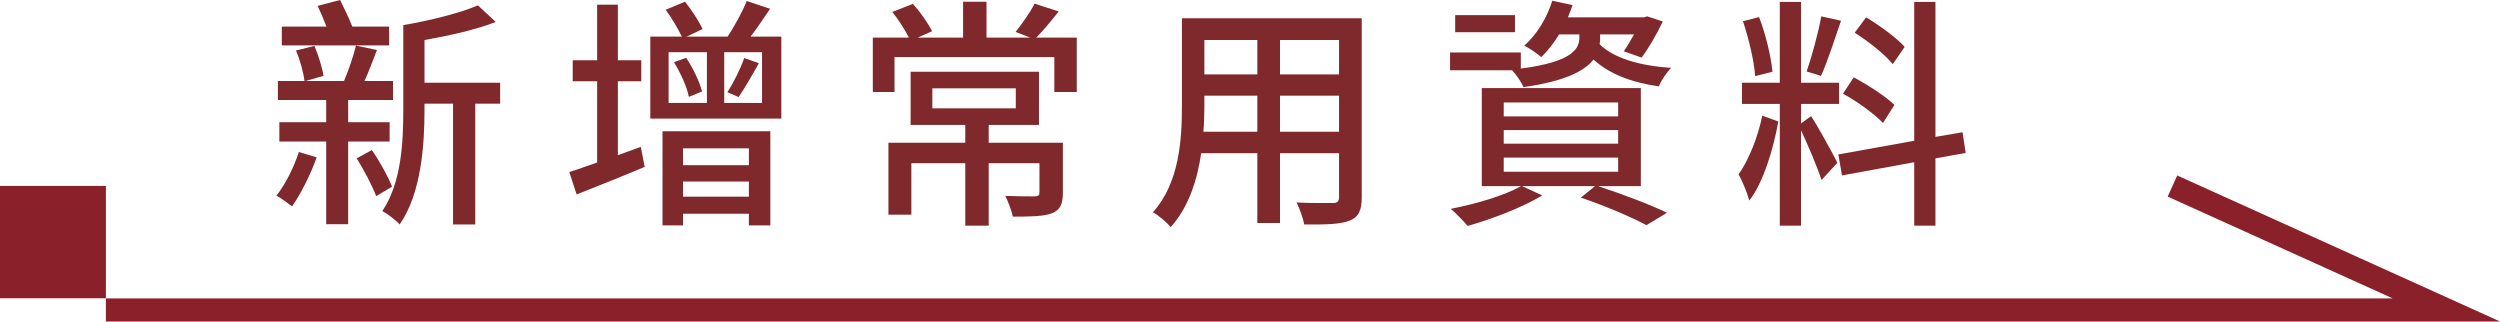 <?xml version="1.0" encoding="UTF-8"?>
<svg id="b" data-name="圖層 2" xmlns="http://www.w3.org/2000/svg" width="204.94" height="26.36" viewBox="0 0 204.94 26.36">
  <g id="c" data-name="圖層 1">
    <g>
      <g>
        <path d="M25.96,12.9c-.5,1.4-1.3,3-2.02,4.02-.3-.24-.9-.68-1.28-.88,.74-.94,1.42-2.3,1.84-3.58l1.46,.44Zm2.58-1.3v6.78h-1.8v-6.78h-3.84v-1.58h3.84v-1.82h-3.96v-1.56h2.18c-.08-.68-.36-1.72-.7-2.5l1.52-.38c.32,.78,.64,1.8,.74,2.46l-1.48,.42h3.16c.36-.84,.78-2.06,.98-2.9l1.72,.36c-.34,.88-.68,1.8-1.02,2.54h2.34v1.56h-3.68v1.82h3.4v1.58h-3.4Zm3.36-7.88h-8.8v-1.54h3.66c-.22-.56-.48-1.2-.72-1.7l1.84-.48c.34,.68,.74,1.52,1,2.18h3.02v1.54Zm-1.42,8.58c.66,.94,1.34,2.2,1.66,3l-1.3,.78c-.32-.84-1-2.14-1.6-3.1l1.24-.68Zm10.52-3.8h-2.04v9.9h-1.82V8.5h-2.34v.48c0,2.88-.26,6.88-2.04,9.42-.28-.34-1.04-.9-1.42-1.1,1.58-2.32,1.72-5.7,1.72-8.32V2.06c2.22-.38,4.68-1,6.12-1.62l1.46,1.36c-1.64,.64-3.8,1.12-5.84,1.48v3.5h6.2v1.72Z" style="fill: #80292d;"/>
        <path d="M52.53,12.04l.32,1.64c-1.9,.8-3.96,1.62-5.58,2.26l-.6-1.84c.66-.2,1.42-.48,2.28-.78V6.66h-2v-1.72h2V.38h1.7V4.94h1.92v1.72h-1.92v6.06l1.88-.68Zm11.52-9.04v6.72h-10.74V3h2.58c-.3-.64-.82-1.52-1.32-2.2l1.58-.66c.56,.68,1.16,1.62,1.44,2.24l-1.3,.62h3.36c.54-.82,1.22-2.04,1.56-2.92l1.92,.64c-.54,.78-1.08,1.62-1.6,2.28h2.52Zm-9.74,7.76h8.84v7.72h-1.76v-.96h-5.4v.96h-1.68v-7.72Zm.5-2.32h3.14V4.28h-3.14v4.16Zm1.44-3.7c.56,.84,1.12,2,1.3,2.76l-1.08,.44c-.14-.78-.68-1.96-1.22-2.84l1-.36Zm-.26,7.42v1.38h5.4v-1.38h-5.4Zm5.4,3.96v-1.24h-5.4v1.24h5.4Zm1.08-11.84h-3.1v4.16h3.1V4.28Zm-2.84,3.28c.48-.74,1.1-1.98,1.38-2.8l1.2,.42c-.54,.98-1.18,2.06-1.66,2.78l-.92-.4Z" style="fill: #80292d;"/>
        <path d="M88.27,3.08V7.54h-1.84v-2.86h-13.1v2.86h-1.78V3.08h2.96c-.32-.62-.86-1.48-1.36-2.1l1.68-.66c.62,.66,1.26,1.6,1.58,2.24l-1.18,.52h3.72V.14h1.92V3.08h3.58l-1.2-.46c.52-.64,1.22-1.64,1.56-2.32l1.98,.64c-.62,.78-1.28,1.58-1.84,2.14h3.32Zm-1.14,12.72c0,.9-.2,1.4-.88,1.68-.7,.26-1.72,.28-3.22,.28-.1-.5-.38-1.22-.62-1.7,1.06,.04,2.12,.04,2.4,.04,.32-.02,.4-.08,.4-.32v-2.4h-4.16v5.12h-1.92v-5.12h-4.42v4.22h-1.88v-5.9h6.3v-1.46h-4.48V5.88h10.52v4.36h-4.12v1.46h6.08v4.1Zm-10.7-6.92h6.84v-1.64h-6.84v1.64Z" style="fill: #80292d;"/>
        <path d="M111.63,16.16c0,1.08-.26,1.64-.98,1.92-.74,.3-1.9,.34-3.74,.32-.08-.5-.38-1.32-.62-1.8,1.28,.06,2.6,.04,2.98,.04,.36,0,.5-.12,.5-.5v-3.58h-4.84v5.72h-1.86v-5.72h-4.6c-.32,2.2-1.04,4.44-2.5,6.06-.28-.36-1.04-1-1.46-1.22,2.18-2.42,2.38-5.96,2.38-8.78V1.5h14.74v14.66Zm-8.56-5.36v-2.96h-4.34v.8c0,.68-.02,1.42-.08,2.16h4.42Zm-4.34-7.52v2.82h4.34V3.28h-4.34Zm11.04,0h-4.84v2.82h4.84V3.28Zm0,7.52v-2.96h-4.84v2.96h4.84Z" style="fill: #80292d;"/>
        <path d="M131.17,3.14c0,.14,0,.3-.04,.48,1.08,1.1,3.22,1.78,5.86,1.94-.36,.38-.82,1.04-1,1.52-2.28-.32-4.1-1.04-5.36-2.2-.72,.92-2.3,1.78-5.74,2.26-.18-.42-.6-1.04-.94-1.38h-5.08v-1.46h5.8v1.32c4.34-.56,4.8-1.68,4.8-2.54v-.26h-1.66c-.44,.72-.94,1.36-1.46,1.86-.3-.26-.98-.74-1.4-.94,1.04-.9,1.86-2.28,2.3-3.68l1.66,.36c-.12,.34-.24,.66-.38,1h6.24l.26-.08,1.28,.42c-.5,1.06-1.18,2.22-1.74,2.96l-1.46-.52c.26-.36,.56-.88,.84-1.38h-2.78v.32Zm-.16,12.12c2.06,.68,4.28,1.52,5.64,2.18l-1.68,1.02c-1.22-.66-3.32-1.56-5.38-2.26l1.16-.94h-5.98l1.66,.76c-1.62,.98-4.12,1.94-6.12,2.5-.32-.38-.98-1.06-1.38-1.4,2.04-.4,4.38-1.08,5.76-1.86h-3.22V7.22h13.04V15.26h-3.5Zm-6.82-12.62h-4.9V1.24h4.9v1.4Zm-.92,6.9h9.38v-1.14h-9.38v1.14Zm0,2.24h9.38v-1.12h-9.38v1.12Zm0,2.3h9.38v-1.16h-9.38v1.16Z" style="fill: #80292d;"/>
        <path d="M145.78,9.96c-.4,2.24-1.24,5.04-2.38,6.48-.16-.62-.56-1.56-.88-2.16,.82-1.1,1.62-3.14,1.94-4.8l1.32,.48Zm2.68-.44c.42,.58,1.86,3.2,2.16,3.82l-1.3,1.42c-.32-1.02-1.16-2.98-1.68-4.08v7.82h-1.74V8.52h-3.1v-1.74h3.1V.16h1.74V6.78h3.12v1.74h-3.12v1.6l.82-.6Zm-4.58-3.28c-.08-1.2-.52-3.08-1-4.5l1.32-.34c.56,1.42,.98,3.26,1.1,4.48l-1.42,.36Zm7.04-4.54c-.52,1.52-1.12,3.38-1.64,4.52l-1.18-.36c.42-1.2,.96-3.18,1.2-4.52l1.62,.36Zm7.74,11.28v5.52h-1.74v-5.2l-5.92,1.08-.3-1.72,6.22-1.12V.16h1.74V11.22l2.22-.38,.26,1.7-2.48,.44Zm-4.3-2.9c-.68-.72-2.1-1.76-3.28-2.4l.88-1.34c1.16,.62,2.62,1.56,3.34,2.26l-.94,1.48Zm.8-4.82c-.62-.78-1.98-1.86-3.12-2.58l.94-1.26c1.12,.68,2.5,1.68,3.16,2.42l-.98,1.42Z" style="fill: #80292d;"/>
      </g>
      <g>
        <polyline points="8.68 25.41 200.55 25.41 178.09 15.25" style="fill: none; stroke: #8a202a; stroke-miterlimit: 10; stroke-width: 1.9px;"/>
        <rect y="15.25" width="8.68" height="9.21" transform="translate(8.68 39.7) rotate(180)" style="fill: #8a202a;"/>
      </g>
    </g>
  </g>
</svg>